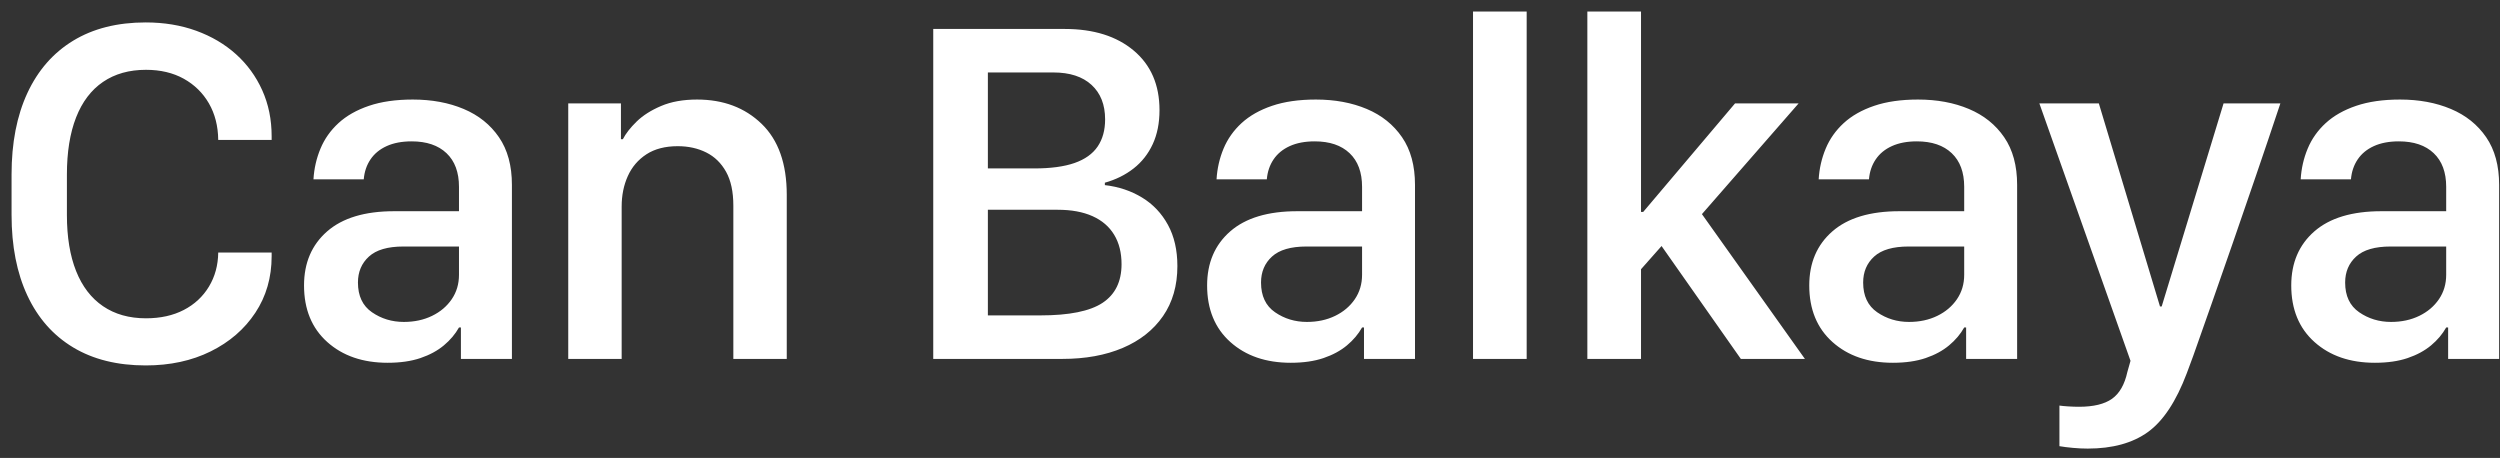 <?xml version="1.0" encoding="UTF-8"?>
<svg width="202px" height="37px" viewBox="0 0 202 37" version="1.1" xmlns="http://www.w3.org/2000/svg" xmlns:xlink="http://www.w3.org/1999/xlink">
    <rect x="0" y="0" width="202" height="37" fill="#333333" stroke="none"/>
    <title>CanBalkaya</title>
    <g id="Symbols" stroke="none" stroke-width="1" fill="none" fill-rule="evenodd">
        <g id="Icon/Header/Light" transform="translate(-1, -9)" fill="#FFFFFF" fill-rule="nonzero">
            <path d="M12.773,38.527 C14.74,38.527 16.488,38.15 18.018,37.395 C19.548,36.639 20.752,35.598 21.631,34.27 C22.51,32.941 22.949,31.418 22.949,29.699 L22.949,29.406 L22.949,29.406 L18.633,29.406 C18.62,30.435 18.369,31.353 17.881,32.16 C17.393,32.967 16.715,33.596 15.85,34.045 C14.984,34.494 13.965,34.719 12.793,34.719 C11.439,34.719 10.283,34.393 9.326,33.742 C8.369,33.091 7.643,32.144 7.148,30.9 C6.654,29.657 6.406,28.15 6.406,26.379 L6.406,23.098 C6.406,21.288 6.654,19.751 7.148,18.488 C7.643,17.225 8.369,16.268 9.326,15.617 C10.283,14.966 11.439,14.641 12.793,14.641 C13.965,14.641 14.984,14.882 15.85,15.363 C16.715,15.845 17.393,16.509 17.881,17.355 C18.369,18.202 18.62,19.185 18.633,20.305 L22.949,20.305 L22.949,20.012 L22.949,20.012 C22.949,18.658 22.695,17.417 22.188,16.291 C21.68,15.165 20.973,14.195 20.068,13.381 C19.163,12.567 18.092,11.936 16.855,11.486 C15.618,11.037 14.258,10.812 12.773,10.812 C10.482,10.812 8.529,11.304 6.914,12.287 C5.299,13.27 4.066,14.68 3.213,16.516 C2.36,18.352 1.934,20.546 1.934,23.098 L1.934,26.359 C1.934,28.885 2.36,31.06 3.213,32.883 C4.066,34.706 5.299,36.102 6.914,37.072 C8.529,38.042 10.482,38.527 12.773,38.527 Z M32.324,38.312 C33.34,38.312 34.222,38.186 34.971,37.932 C35.719,37.678 36.351,37.336 36.865,36.906 C37.38,36.477 37.786,35.995 38.086,35.461 L38.242,35.461 L38.242,38 L42.363,38 L42.363,23.938 C42.363,22.388 42.015,21.105 41.318,20.09 C40.622,19.074 39.671,18.312 38.467,17.805 C37.262,17.297 35.892,17.043 34.355,17.043 C32.988,17.043 31.807,17.212 30.811,17.551 C29.814,17.889 28.994,18.355 28.35,18.947 C27.705,19.54 27.22,20.227 26.895,21.008 C26.569,21.789 26.38,22.616 26.328,23.488 L30.391,23.488 C30.443,22.876 30.625,22.339 30.938,21.877 C31.25,21.415 31.686,21.057 32.246,20.803 C32.806,20.549 33.477,20.422 34.258,20.422 C35.469,20.422 36.41,20.741 37.08,21.379 C37.751,22.017 38.086,22.922 38.086,24.094 L38.086,26.066 L32.852,26.066 C30.482,26.066 28.675,26.61 27.432,27.697 C26.188,28.785 25.566,30.24 25.566,32.062 C25.566,33.99 26.191,35.513 27.441,36.633 C28.691,37.753 30.319,38.312 32.324,38.312 Z M33.633,35.012 C32.669,35.012 31.81,34.751 31.055,34.23 C30.299,33.71 29.922,32.909 29.922,31.828 C29.922,30.969 30.218,30.269 30.811,29.729 C31.403,29.188 32.331,28.918 33.594,28.918 L38.086,28.918 L38.086,31.203 C38.086,31.945 37.891,32.603 37.5,33.176 C37.109,33.749 36.579,34.198 35.908,34.523 C35.238,34.849 34.479,35.012 33.633,35.012 Z M51.23,38 L51.23,25.695 C51.23,24.784 51.396,23.96 51.729,23.225 C52.061,22.489 52.562,21.903 53.232,21.467 C53.903,21.031 54.746,20.812 55.762,20.812 C56.621,20.812 57.389,20.982 58.066,21.32 C58.743,21.659 59.277,22.18 59.668,22.883 C60.059,23.586 60.254,24.497 60.254,25.617 L60.254,38 L64.57,38 L64.57,24.738 C64.57,22.225 63.893,20.314 62.539,19.006 C61.185,17.697 59.447,17.043 57.324,17.043 C56.204,17.043 55.238,17.215 54.424,17.561 C53.61,17.906 52.949,18.326 52.441,18.82 C51.934,19.315 51.562,19.79 51.328,20.246 L51.172,20.246 L51.172,17.355 L46.914,17.355 L46.914,38 L51.23,38 Z M86.836,38 C88.698,38 90.326,37.704 91.719,37.111 C93.112,36.519 94.196,35.663 94.971,34.543 C95.745,33.423 96.133,32.076 96.133,30.5 C96.133,29.211 95.879,28.101 95.371,27.17 C94.863,26.239 94.167,25.503 93.281,24.963 C92.396,24.423 91.393,24.087 90.273,23.957 L90.273,23.762 C91.159,23.514 91.934,23.13 92.598,22.609 C93.262,22.089 93.776,21.434 94.141,20.646 C94.505,19.859 94.688,18.944 94.688,17.902 C94.688,15.858 93.994,14.253 92.607,13.088 C91.221,11.923 89.362,11.34 87.031,11.34 L76.406,11.34 L76.406,38 L86.836,38 Z M84.57,22.609 L80.82,22.609 L80.82,14.855 L86.113,14.855 C87.441,14.855 88.47,15.191 89.199,15.861 C89.928,16.532 90.293,17.46 90.293,18.645 C90.293,19.517 90.091,20.249 89.688,20.842 C89.284,21.434 88.662,21.877 87.822,22.17 C86.982,22.463 85.898,22.609 84.57,22.609 Z M85.059,34.484 L80.82,34.484 L80.82,25.949 L86.465,25.949 C87.572,25.949 88.509,26.122 89.277,26.467 C90.046,26.812 90.628,27.313 91.025,27.971 C91.423,28.628 91.621,29.419 91.621,30.344 C91.621,31.75 91.11,32.792 90.088,33.469 C89.066,34.146 87.389,34.484 85.059,34.484 Z M105.293,38.312 C106.309,38.312 107.191,38.186 107.939,37.932 C108.688,37.678 109.32,37.336 109.834,36.906 C110.348,36.477 110.755,35.995 111.055,35.461 L111.211,35.461 L111.211,38 L115.332,38 L115.332,23.938 C115.332,22.388 114.984,21.105 114.287,20.09 C113.59,19.074 112.64,18.312 111.436,17.805 C110.231,17.297 108.861,17.043 107.324,17.043 C105.957,17.043 104.775,17.212 103.779,17.551 C102.783,17.889 101.963,18.355 101.318,18.947 C100.674,19.54 100.189,20.227 99.863,21.008 C99.538,21.789 99.349,22.616 99.297,23.488 L103.359,23.488 C103.411,22.876 103.594,22.339 103.906,21.877 C104.219,21.415 104.655,21.057 105.215,20.803 C105.775,20.549 106.445,20.422 107.227,20.422 C108.438,20.422 109.378,20.741 110.049,21.379 C110.719,22.017 111.055,22.922 111.055,24.094 L111.055,26.066 L105.82,26.066 C103.451,26.066 101.644,26.61 100.4,27.697 C99.157,28.785 98.535,30.24 98.535,32.062 C98.535,33.99 99.16,35.513 100.41,36.633 C101.66,37.753 103.288,38.312 105.293,38.312 Z M106.602,35.012 C105.638,35.012 104.779,34.751 104.023,34.23 C103.268,33.71 102.891,32.909 102.891,31.828 C102.891,30.969 103.187,30.269 103.779,29.729 C104.372,29.188 105.299,28.918 106.562,28.918 L111.055,28.918 L111.055,31.203 C111.055,31.945 110.859,32.603 110.469,33.176 C110.078,33.749 109.548,34.198 108.877,34.523 C108.206,34.849 107.448,35.012 106.602,35.012 Z M124.355,38 L124.355,9.934 L120.02,9.934 L120.02,38 L124.355,38 Z M133.594,38 L133.594,30.754 L135.254,28.879 L141.66,38 L146.836,38 L138.516,26.301 L146.328,17.355 L141.191,17.355 L133.77,26.125 L133.594,26.125 L133.594,9.934 L129.258,9.934 L129.258,38 L133.594,38 Z M153.945,38.312 C154.961,38.312 155.843,38.186 156.592,37.932 C157.34,37.678 157.972,37.336 158.486,36.906 C159.001,36.477 159.408,35.995 159.707,35.461 L159.863,35.461 L159.863,38 L163.984,38 L163.984,23.938 C163.984,22.388 163.636,21.105 162.939,20.09 C162.243,19.074 161.292,18.312 160.088,17.805 C158.883,17.297 157.513,17.043 155.977,17.043 C154.609,17.043 153.428,17.212 152.432,17.551 C151.436,17.889 150.615,18.355 149.971,18.947 C149.326,19.54 148.841,20.227 148.516,21.008 C148.19,21.789 148.001,22.616 147.949,23.488 L152.012,23.488 C152.064,22.876 152.246,22.339 152.559,21.877 C152.871,21.415 153.307,21.057 153.867,20.803 C154.427,20.549 155.098,20.422 155.879,20.422 C157.09,20.422 158.031,20.741 158.701,21.379 C159.372,22.017 159.707,22.922 159.707,24.094 L159.707,26.066 L154.473,26.066 C152.103,26.066 150.296,26.61 149.053,27.697 C147.809,28.785 147.188,30.24 147.188,32.062 C147.188,33.99 147.812,35.513 149.062,36.633 C150.312,37.753 151.94,38.312 153.945,38.312 Z M155.254,35.012 C154.29,35.012 153.431,34.751 152.676,34.23 C151.921,33.71 151.543,32.909 151.543,31.828 C151.543,30.969 151.839,30.269 152.432,29.729 C153.024,29.188 153.952,28.918 155.215,28.918 L159.707,28.918 L159.707,31.203 C159.707,31.945 159.512,32.603 159.121,33.176 C158.73,33.749 158.2,34.198 157.529,34.523 C156.859,34.849 156.1,35.012 155.254,35.012 Z M169.688,45.246 C171.693,45.246 173.314,44.8 174.551,43.908 C175.788,43.016 176.836,41.431 177.695,39.152 L178.223,37.727 C178.678,36.438 179.176,35.025 179.717,33.488 C180.257,31.952 180.827,30.318 181.426,28.586 C182.025,26.854 182.646,25.048 183.291,23.166 C183.936,21.285 184.59,19.348 185.254,17.355 L180.664,17.355 L175.664,33.762 L175.527,33.762 L170.586,17.355 L165.781,17.355 L173.145,38.156 L172.891,39.055 C172.669,40.07 172.256,40.793 171.65,41.223 C171.045,41.652 170.156,41.867 168.984,41.867 C168.711,41.867 168.421,41.857 168.115,41.838 C167.809,41.818 167.572,41.796 167.402,41.77 L167.402,45.051 C167.702,45.103 168.063,45.148 168.486,45.188 C168.91,45.227 169.31,45.246 169.688,45.246 Z M192.891,38.312 C193.906,38.312 194.788,38.186 195.537,37.932 C196.286,37.678 196.917,37.336 197.432,36.906 C197.946,36.477 198.353,35.995 198.652,35.461 L198.809,35.461 L198.809,38 L202.93,38 L202.93,23.938 C202.93,22.388 202.581,21.105 201.885,20.09 C201.188,19.074 200.238,18.312 199.033,17.805 C197.829,17.297 196.458,17.043 194.922,17.043 C193.555,17.043 192.373,17.212 191.377,17.551 C190.381,17.889 189.561,18.355 188.916,18.947 C188.271,19.54 187.786,20.227 187.461,21.008 C187.135,21.789 186.947,22.616 186.895,23.488 L190.957,23.488 C191.009,22.876 191.191,22.339 191.504,21.877 C191.816,21.415 192.253,21.057 192.812,20.803 C193.372,20.549 194.043,20.422 194.824,20.422 C196.035,20.422 196.976,20.741 197.646,21.379 C198.317,22.017 198.652,22.922 198.652,24.094 L198.652,26.066 L193.418,26.066 C191.048,26.066 189.242,26.61 187.998,27.697 C186.755,28.785 186.133,30.24 186.133,32.062 C186.133,33.99 186.758,35.513 188.008,36.633 C189.258,37.753 190.885,38.312 192.891,38.312 Z M194.199,35.012 C193.236,35.012 192.376,34.751 191.621,34.23 C190.866,33.71 190.488,32.909 190.488,31.828 C190.488,30.969 190.785,30.269 191.377,29.729 C191.969,29.188 192.897,28.918 194.16,28.918 L198.652,28.918 L198.652,31.203 C198.652,31.945 198.457,32.603 198.066,33.176 C197.676,33.749 197.145,34.198 196.475,34.523 C195.804,34.849 195.046,35.012 194.199,35.012 Z" id="CanBalkaya"></path>
        </g>
    </g>
</svg>